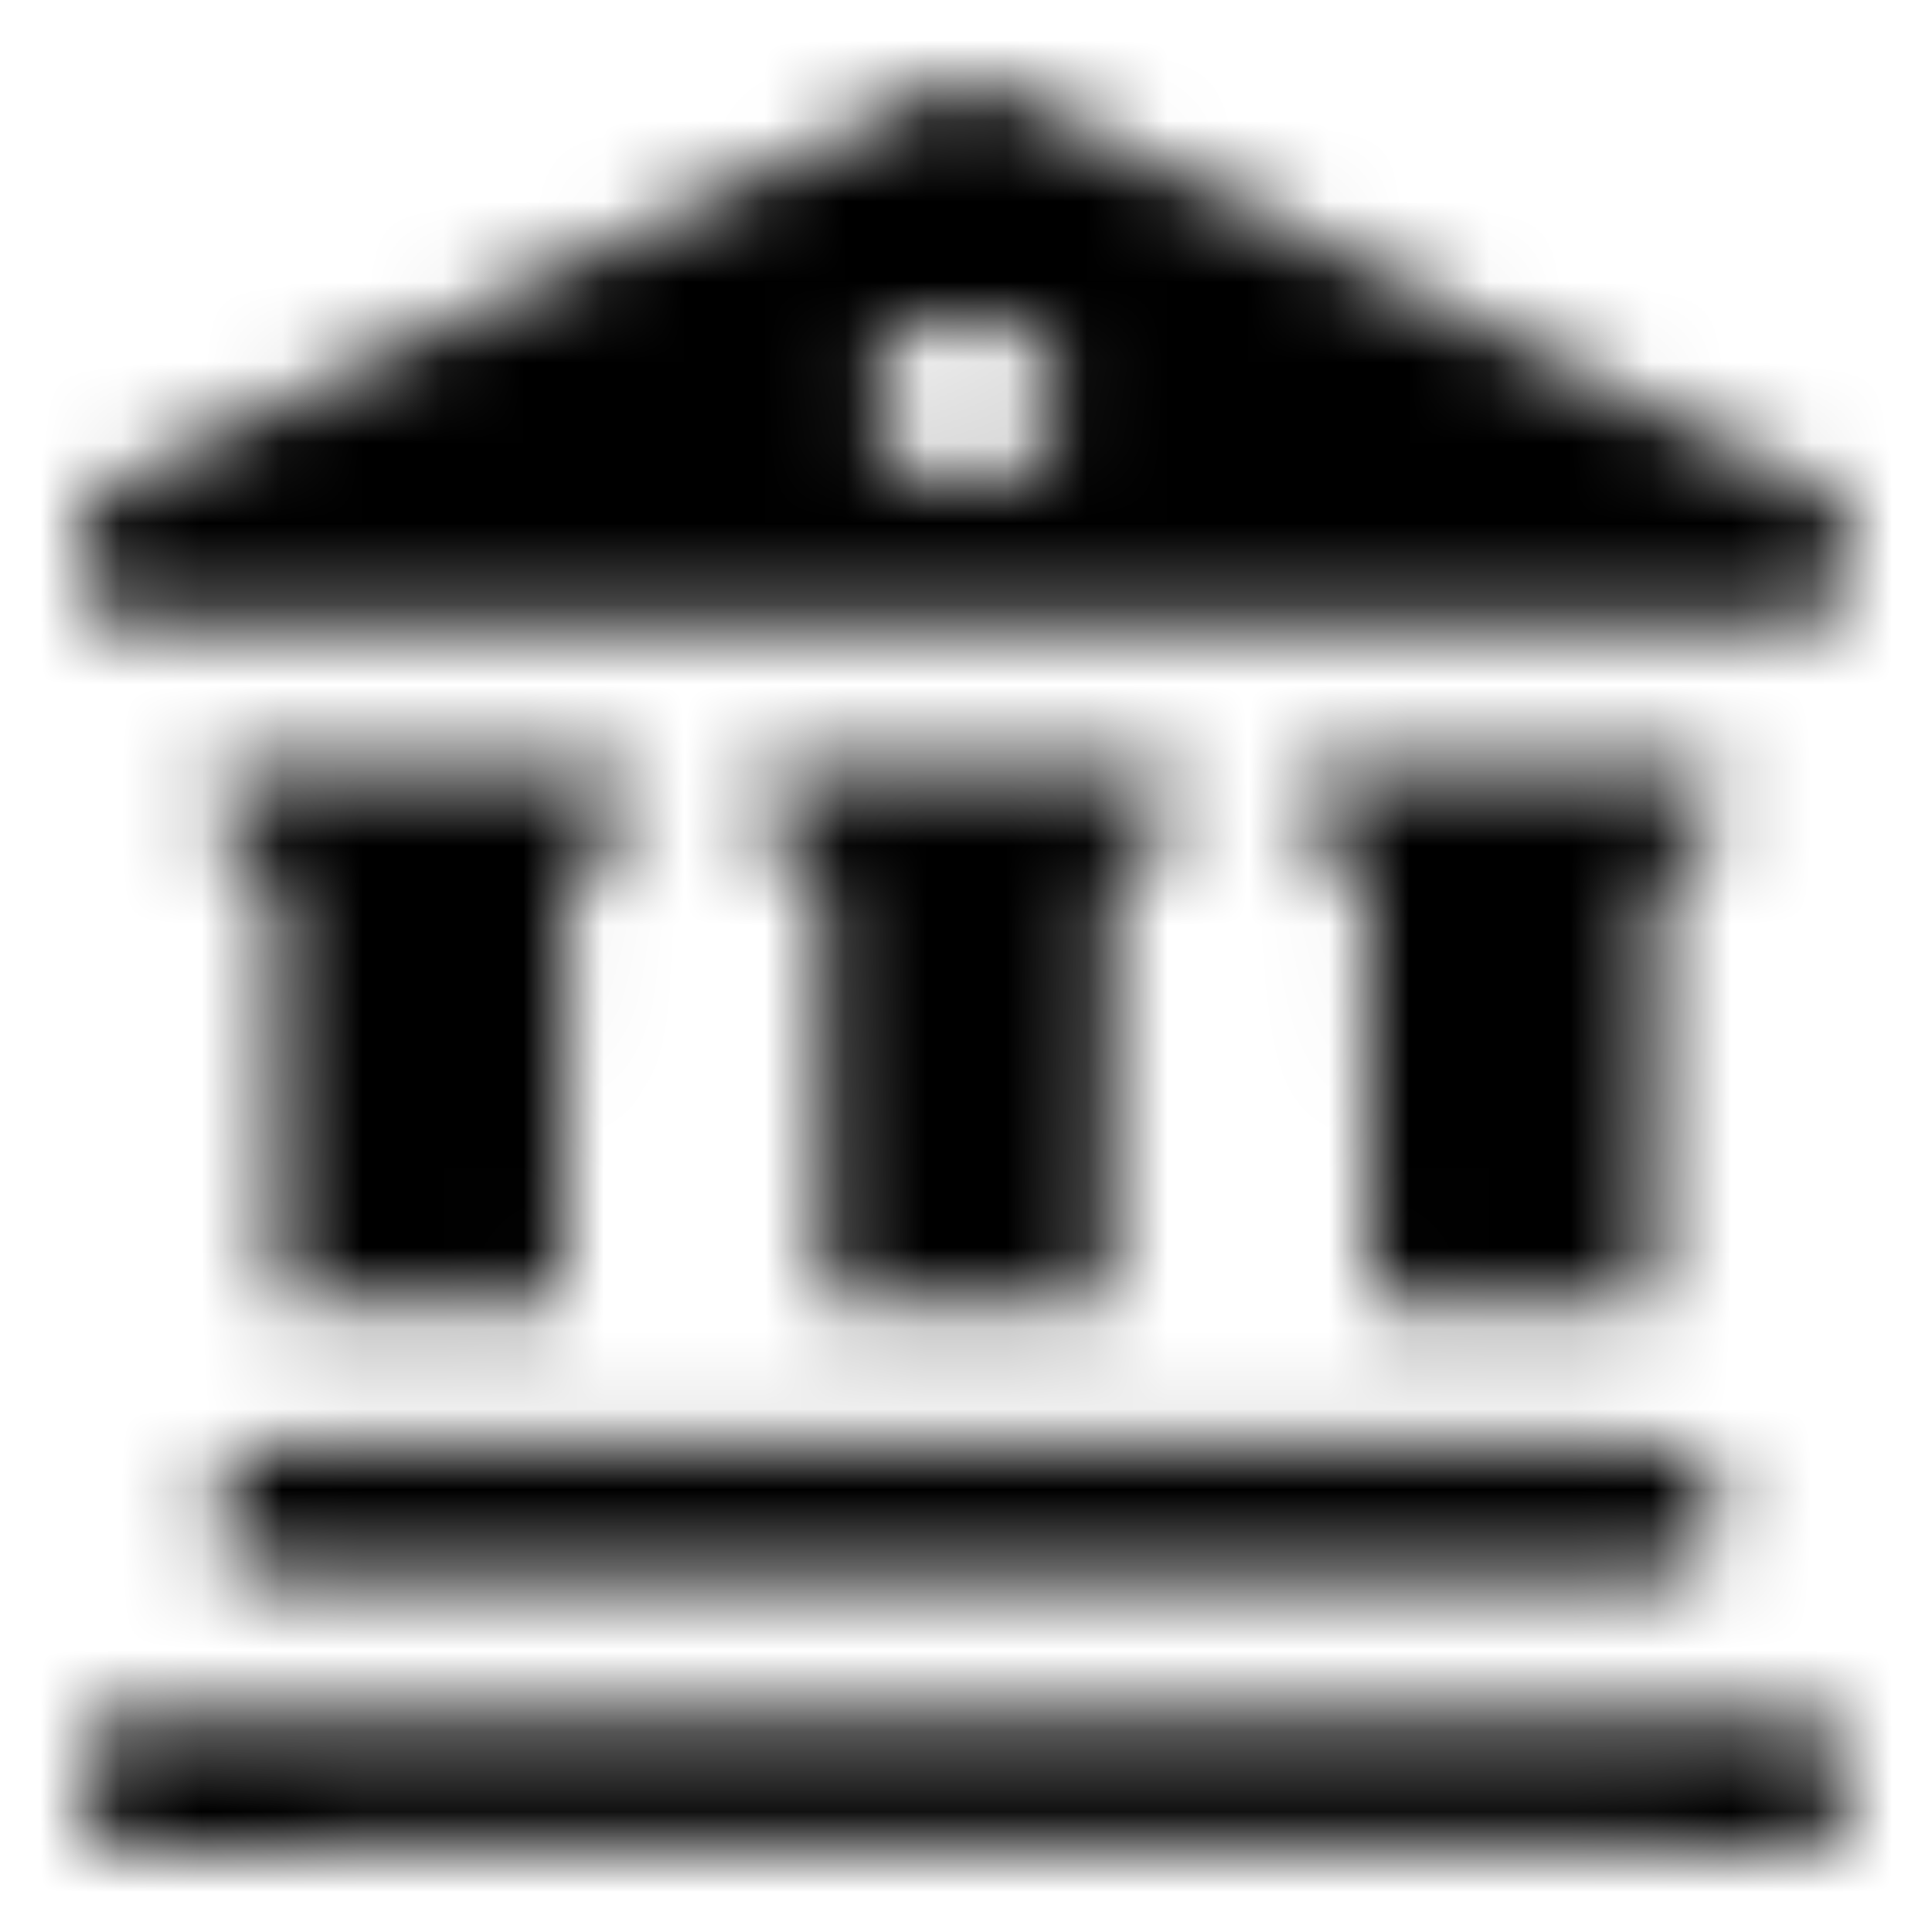 <?xml version="1.0" encoding="UTF-8"?>
<svg width="24px" height="24px" viewBox="0 0 24 24" version="1.1" xmlns="http://www.w3.org/2000/svg" xmlns:xlink="http://www.w3.org/1999/xlink">
    <!-- Generator: Sketch 51.2 (57519) - http://www.bohemiancoding.com/sketch -->
    <title>Icons/24x24/General/Icon_Regulation</title>
    <desc>Created with Sketch.</desc>
    <defs>
        <path d="M11.672,6.015 C13.592,6.341 13.657,3.598 11.672,3.986 C10.321,4.249 10.751,5.858 11.672,6.015 Z M11.849,1 L12.115,1 C15.193,2.385 18.451,4.09 21.634,5.632 C22.059,5.836 22.79,6.062 22.919,6.321 C23.09,6.663 22.963,7.489 22.787,7.623 C22.494,7.844 20.981,7.738 20.174,7.738 L3.745,7.738 C2.728,7.738 1.173,7.923 1,7.393 L1,6.436 C1.085,6.221 1.249,6.142 1.398,6.053 C2.152,5.608 3.087,5.221 3.967,4.79 C6.48,3.559 9.33,2.167 11.849,1 Z M7.709,9.515 C7.898,10.192 7.633,10.788 7.035,10.864 C7.004,12.622 7.093,14.491 6.988,16.179 C5.92,16.248 4.546,16.248 3.477,16.179 C3.374,14.504 3.462,12.651 3.433,10.907 C2.896,10.757 2.538,10.235 2.758,9.515 C4.305,9.444 6.163,9.444 7.709,9.515 Z M14.478,9.515 C14.667,10.192 14.404,10.788 13.802,10.864 C13.773,12.622 13.862,14.491 13.757,16.179 C12.689,16.248 11.315,16.248 10.247,16.179 C10.143,14.504 10.231,12.651 10.202,10.907 C9.665,10.757 9.307,10.235 9.528,9.515 C11.074,9.444 12.932,9.444 14.478,9.515 Z M21.247,9.515 C21.436,10.192 21.173,10.788 20.573,10.864 C20.542,12.622 20.631,14.491 20.527,16.179 C19.458,16.248 18.084,16.248 17.016,16.179 C16.913,14.504 17,12.651 16.971,10.907 C16.434,10.757 16.077,10.235 16.297,9.515 C17.843,9.444 19.701,9.444 21.247,9.515 Z M3.124,17.986 C3.559,17.868 4.743,17.952 5.442,17.952 L12.222,17.952 L16.729,17.952 L19.002,17.952 C19.643,17.952 20.878,17.896 21.106,18.054 C21.408,18.264 21.339,19.327 21.106,19.49 C20.839,19.675 19.604,19.592 18.917,19.592 L5.055,19.592 C4.443,19.592 3.196,19.688 2.909,19.49 C2.554,19.242 2.642,18.118 3.124,17.986 Z M1,22.628 L1,21.692 C1.12,21.488 1.227,21.402 1.488,21.359 C2.174,21.244 3.22,21.359 4.147,21.359 L20.231,21.359 C21.055,21.359 22.511,21.264 22.802,21.458 C23.1,21.657 23.029,22.712 22.802,22.861 C22.521,23.048 21.06,22.962 20.276,22.962 L4.147,22.962 C2.863,22.962 1.312,23.166 1,22.628 Z" id="path-1"></path>
    </defs>
    <g id="Icons/24x24/General/Icon_Regulation" stroke="none" stroke-width="1" fill="none" fill-rule="evenodd">
        <mask id="mask-2" fill="white">
            <use xlink:href="#path-1"></use>
        </mask>
        <g id="Regulation" fill-rule="nonzero"></g>
        <g id="Colours/General/Black-#000000" mask="url(#mask-2)" fill="#000000">
            <rect x="0" y="0" width="24" height="24"></rect>
        </g>
    </g>
</svg>